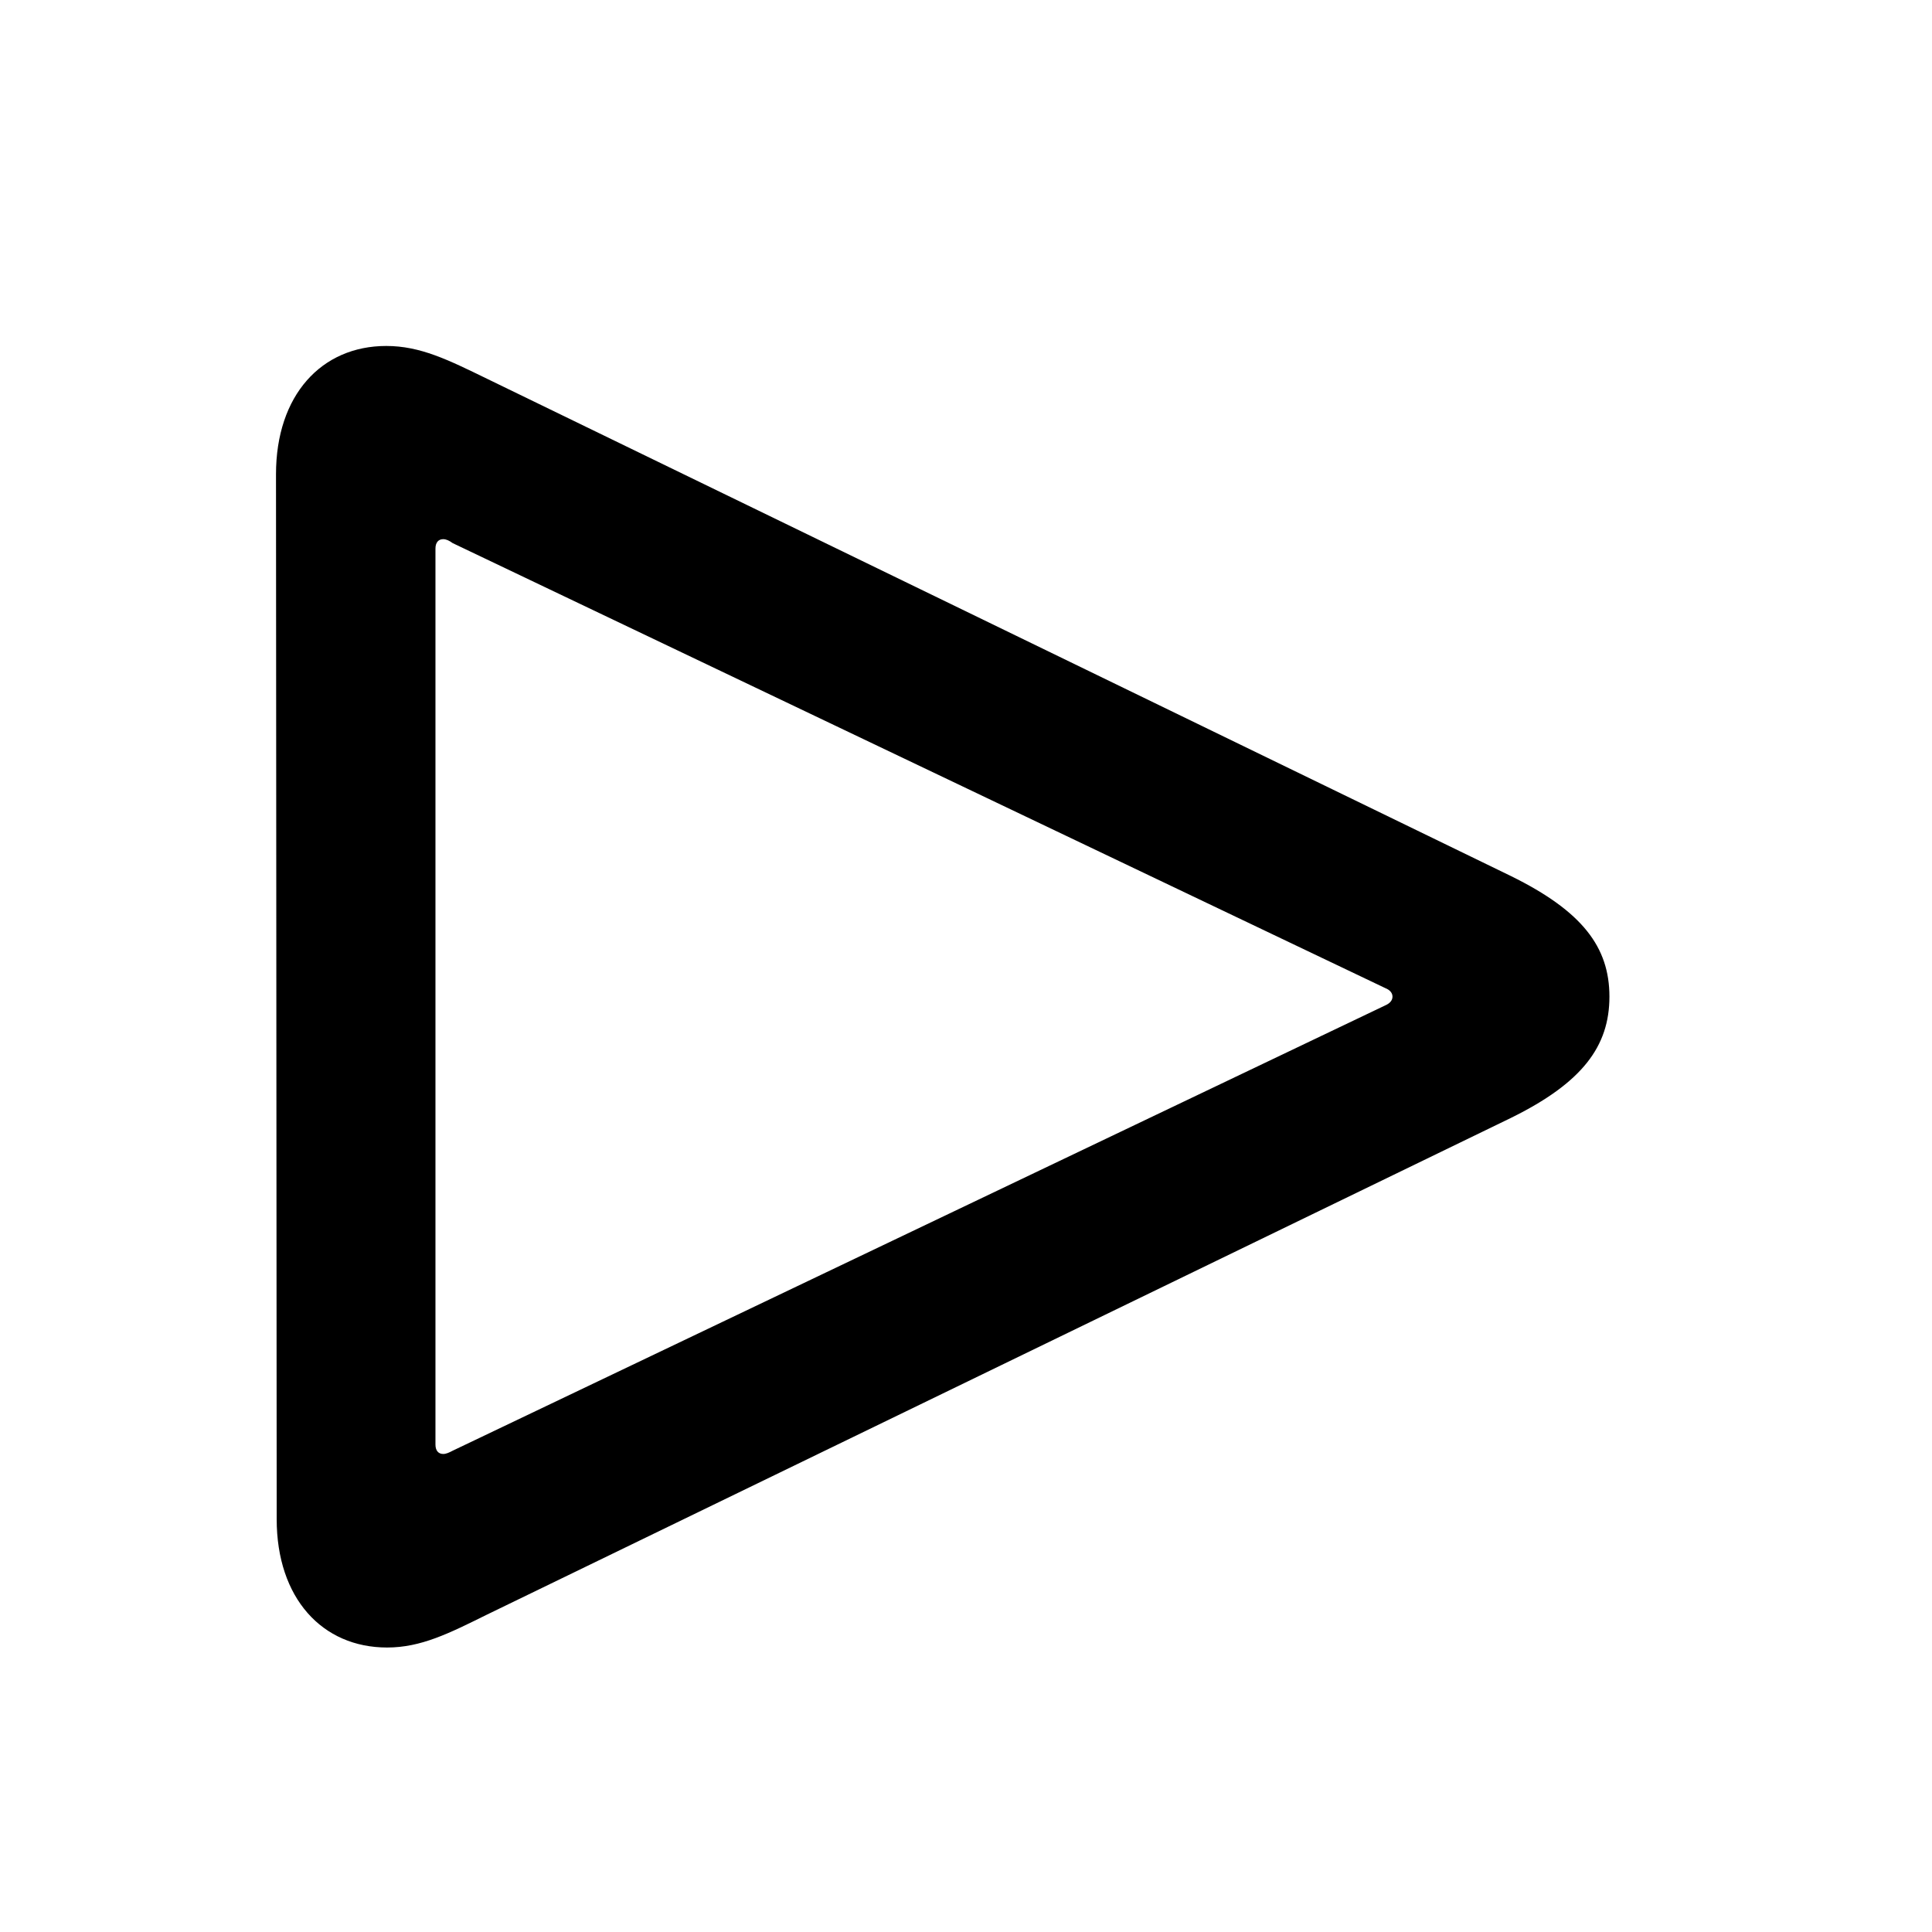 <svg width="28" height="28" viewBox="0 0 28 28" fill="none" xmlns="http://www.w3.org/2000/svg">
<path d="M5.61 23.877C6.102 23.877 6.506 23.673 7.058 23.4L21.897 16.202C22.935 15.691 23.325 15.162 23.325 14.444C23.325 13.728 22.935 13.207 21.897 12.696L7.058 5.489C6.495 5.215 6.092 5.014 5.598 5.014C4.659 5.014 4 5.727 4 6.873L4.01 22.017C4.01 23.161 4.669 23.877 5.61 23.877ZM6.424 21.072C6.355 21.072 6.311 21.025 6.311 20.936V7.951C6.311 7.861 6.355 7.814 6.424 7.814C6.466 7.814 6.511 7.835 6.56 7.871L20.08 14.322C20.139 14.345 20.181 14.388 20.181 14.444C20.181 14.501 20.139 14.543 20.08 14.569L6.56 21.025C6.511 21.051 6.466 21.072 6.424 21.072Z" fill="black"/>
</svg>
